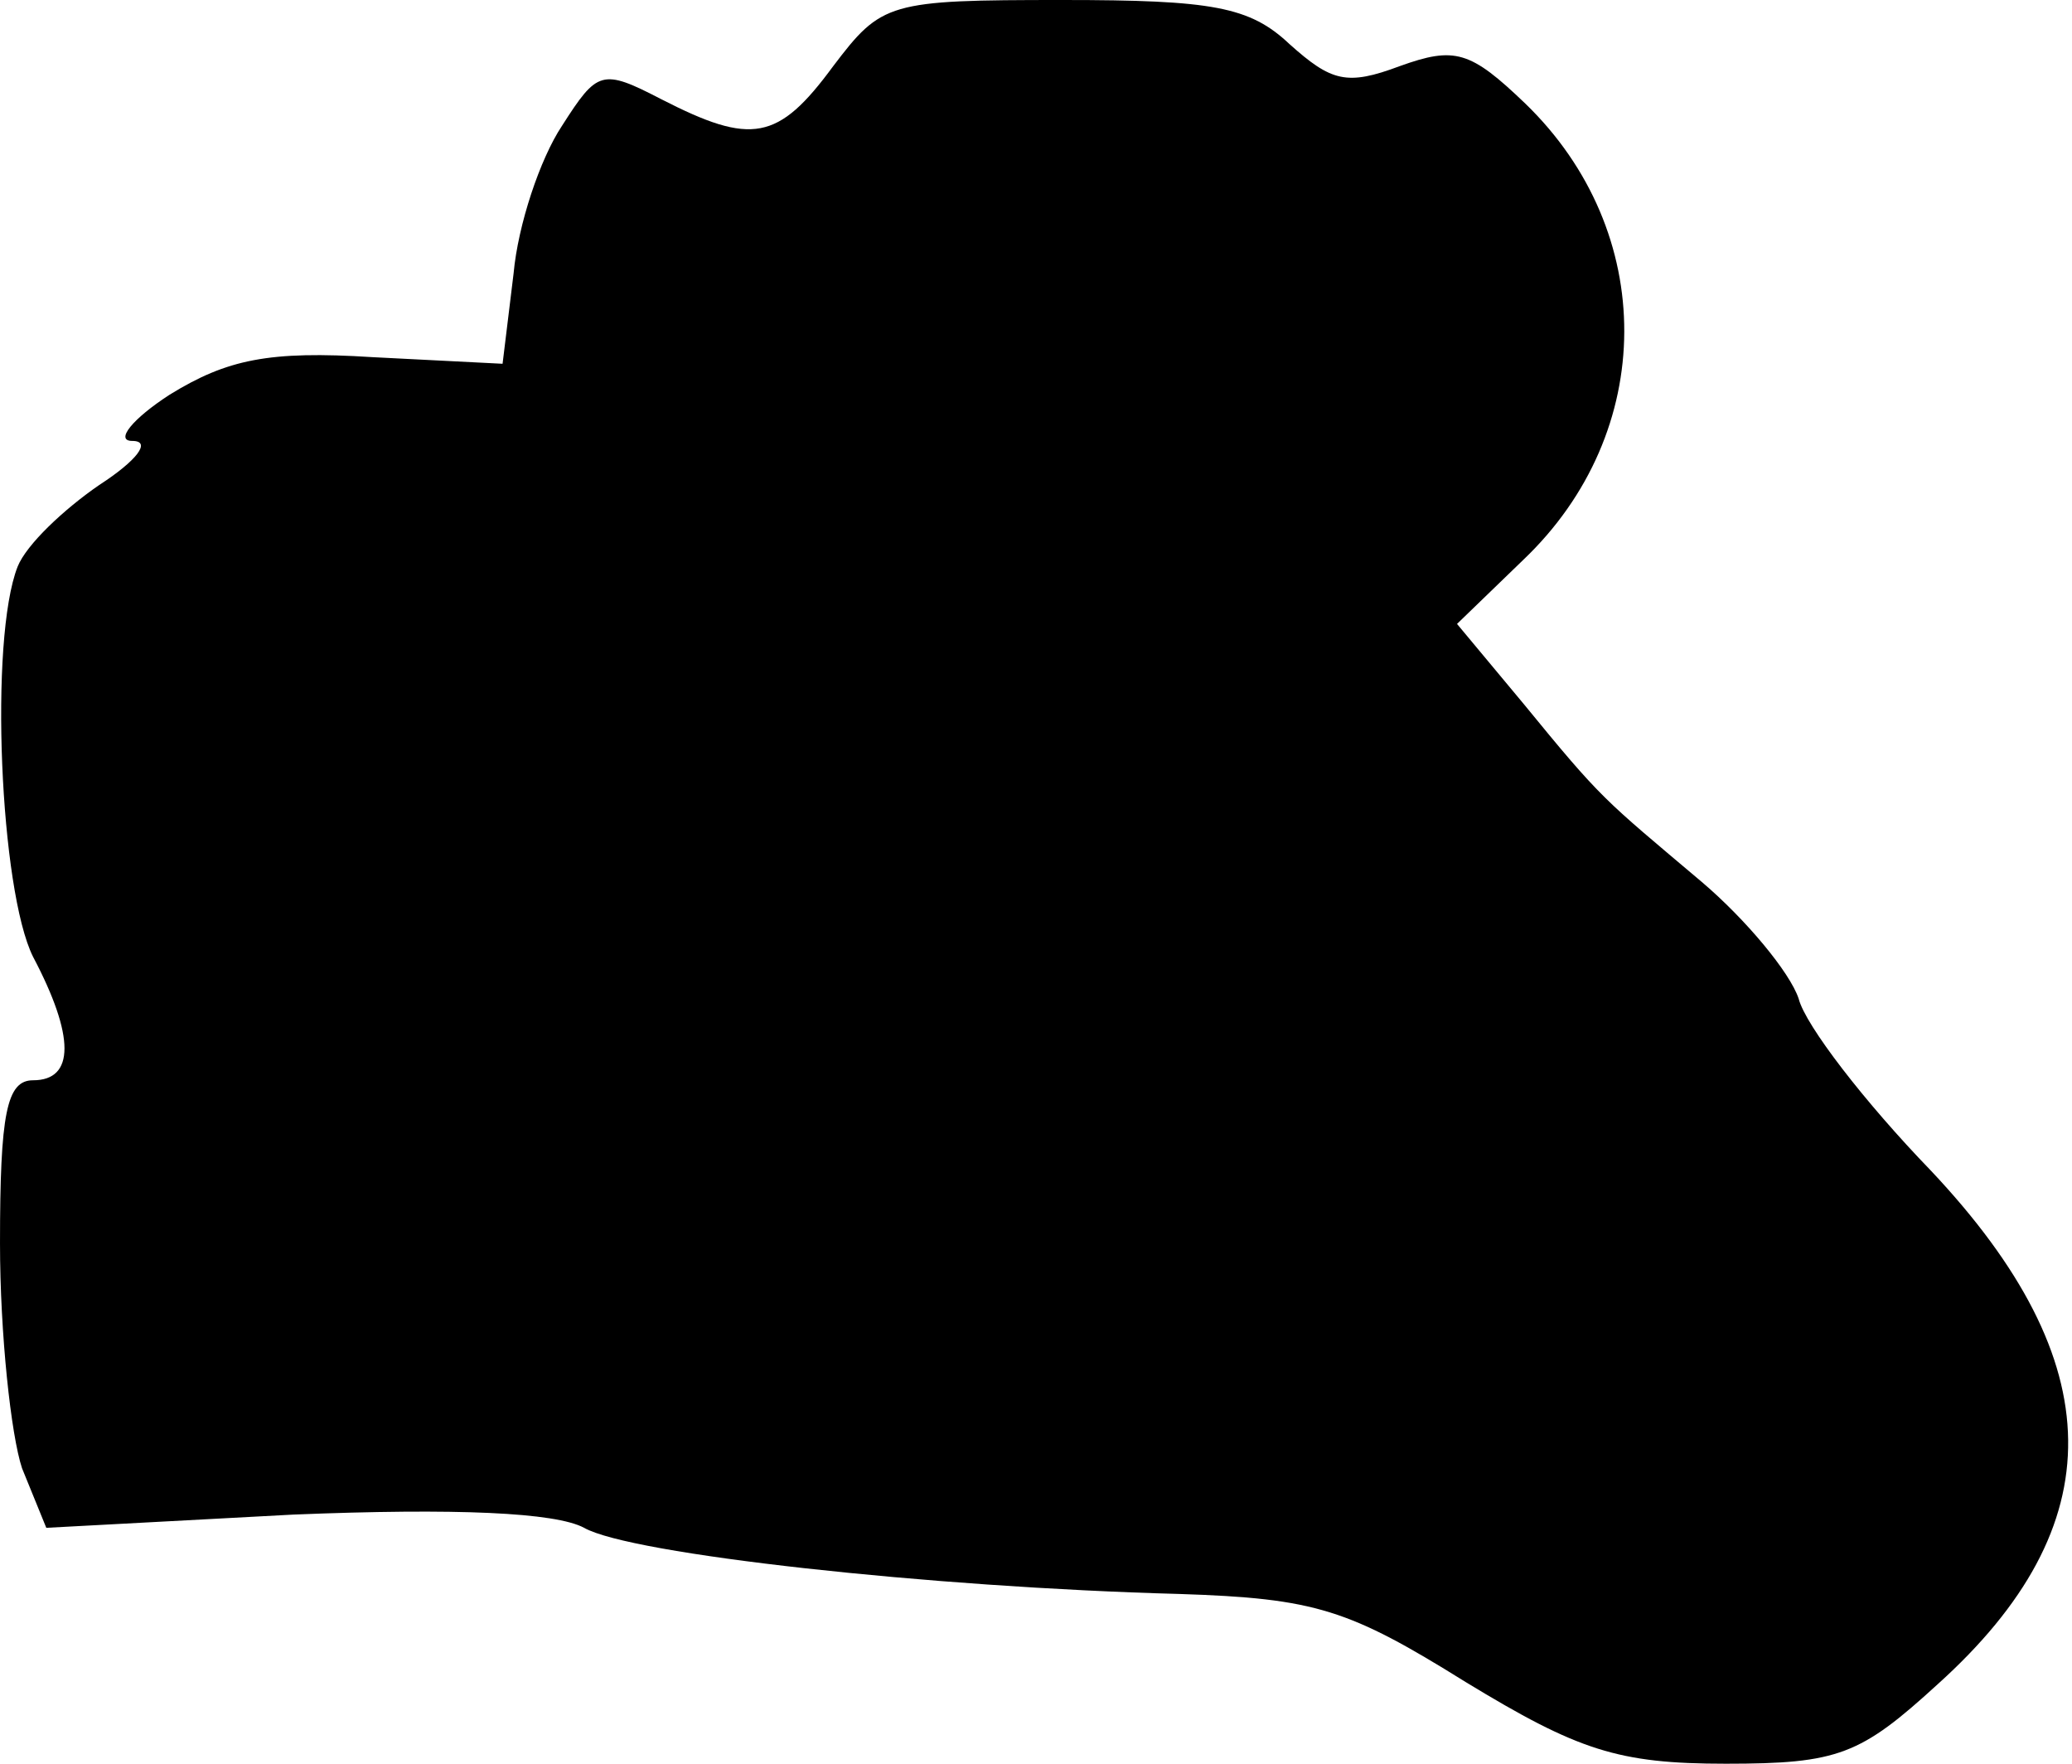 <?xml version="1.0" standalone="no"?>
<!DOCTYPE svg PUBLIC "-//W3C//DTD SVG 20010904//EN"
 "http://www.w3.org/TR/2001/REC-SVG-20010904/DTD/svg10.dtd">
<svg version="1.0" xmlns="http://www.w3.org/2000/svg"
 width="94pt" height="80pt" viewBox="0 0 94 80"
 preserveAspectRatio="xMidYMid meet">
<g transform="translate(0,80) scale(0.1,-0.1)"
fill="#000000" stroke="none">
<path fill="#000000" stroke="none" d="M378 770 c-25 -34 -37 -36 -78 -15 -27
14 -29 13 -45 -12 -10 -15 -20 -45 -22 -67 l-5 -41 -59 3 c-47 3 -66 -1 -92
-17 -17 -11 -25 -21 -17 -21 9 0 2 -9 -15 -20 -16 -11 -33 -27 -37 -37 -13
-33 -8 -147 7 -177 19 -36 19 -56 0 -56 -12 0 -15 -15 -15 -74 0 -41 5 -87 10
-102 l11 -27 112 6 c74 3 119 1 132 -6 21 -12 157 -27 270 -30 62 -2 77 -7
130 -40 51 -31 69 -37 118 -37 51 0 61 4 96 36 80 72 79 146 -3 233 -30 31
-57 66 -60 78 -4 12 -24 36 -44 53 -45 38 -45 37 -81 81 l-30 36 30 29 c61 58
61 149 1 207 -25 24 -32 26 -57 17 -24 -9 -31 -7 -50 10 -18 17 -35 20 -103
20 -79 0 -82 -1 -104 -30z"/>
</g>
</svg>
